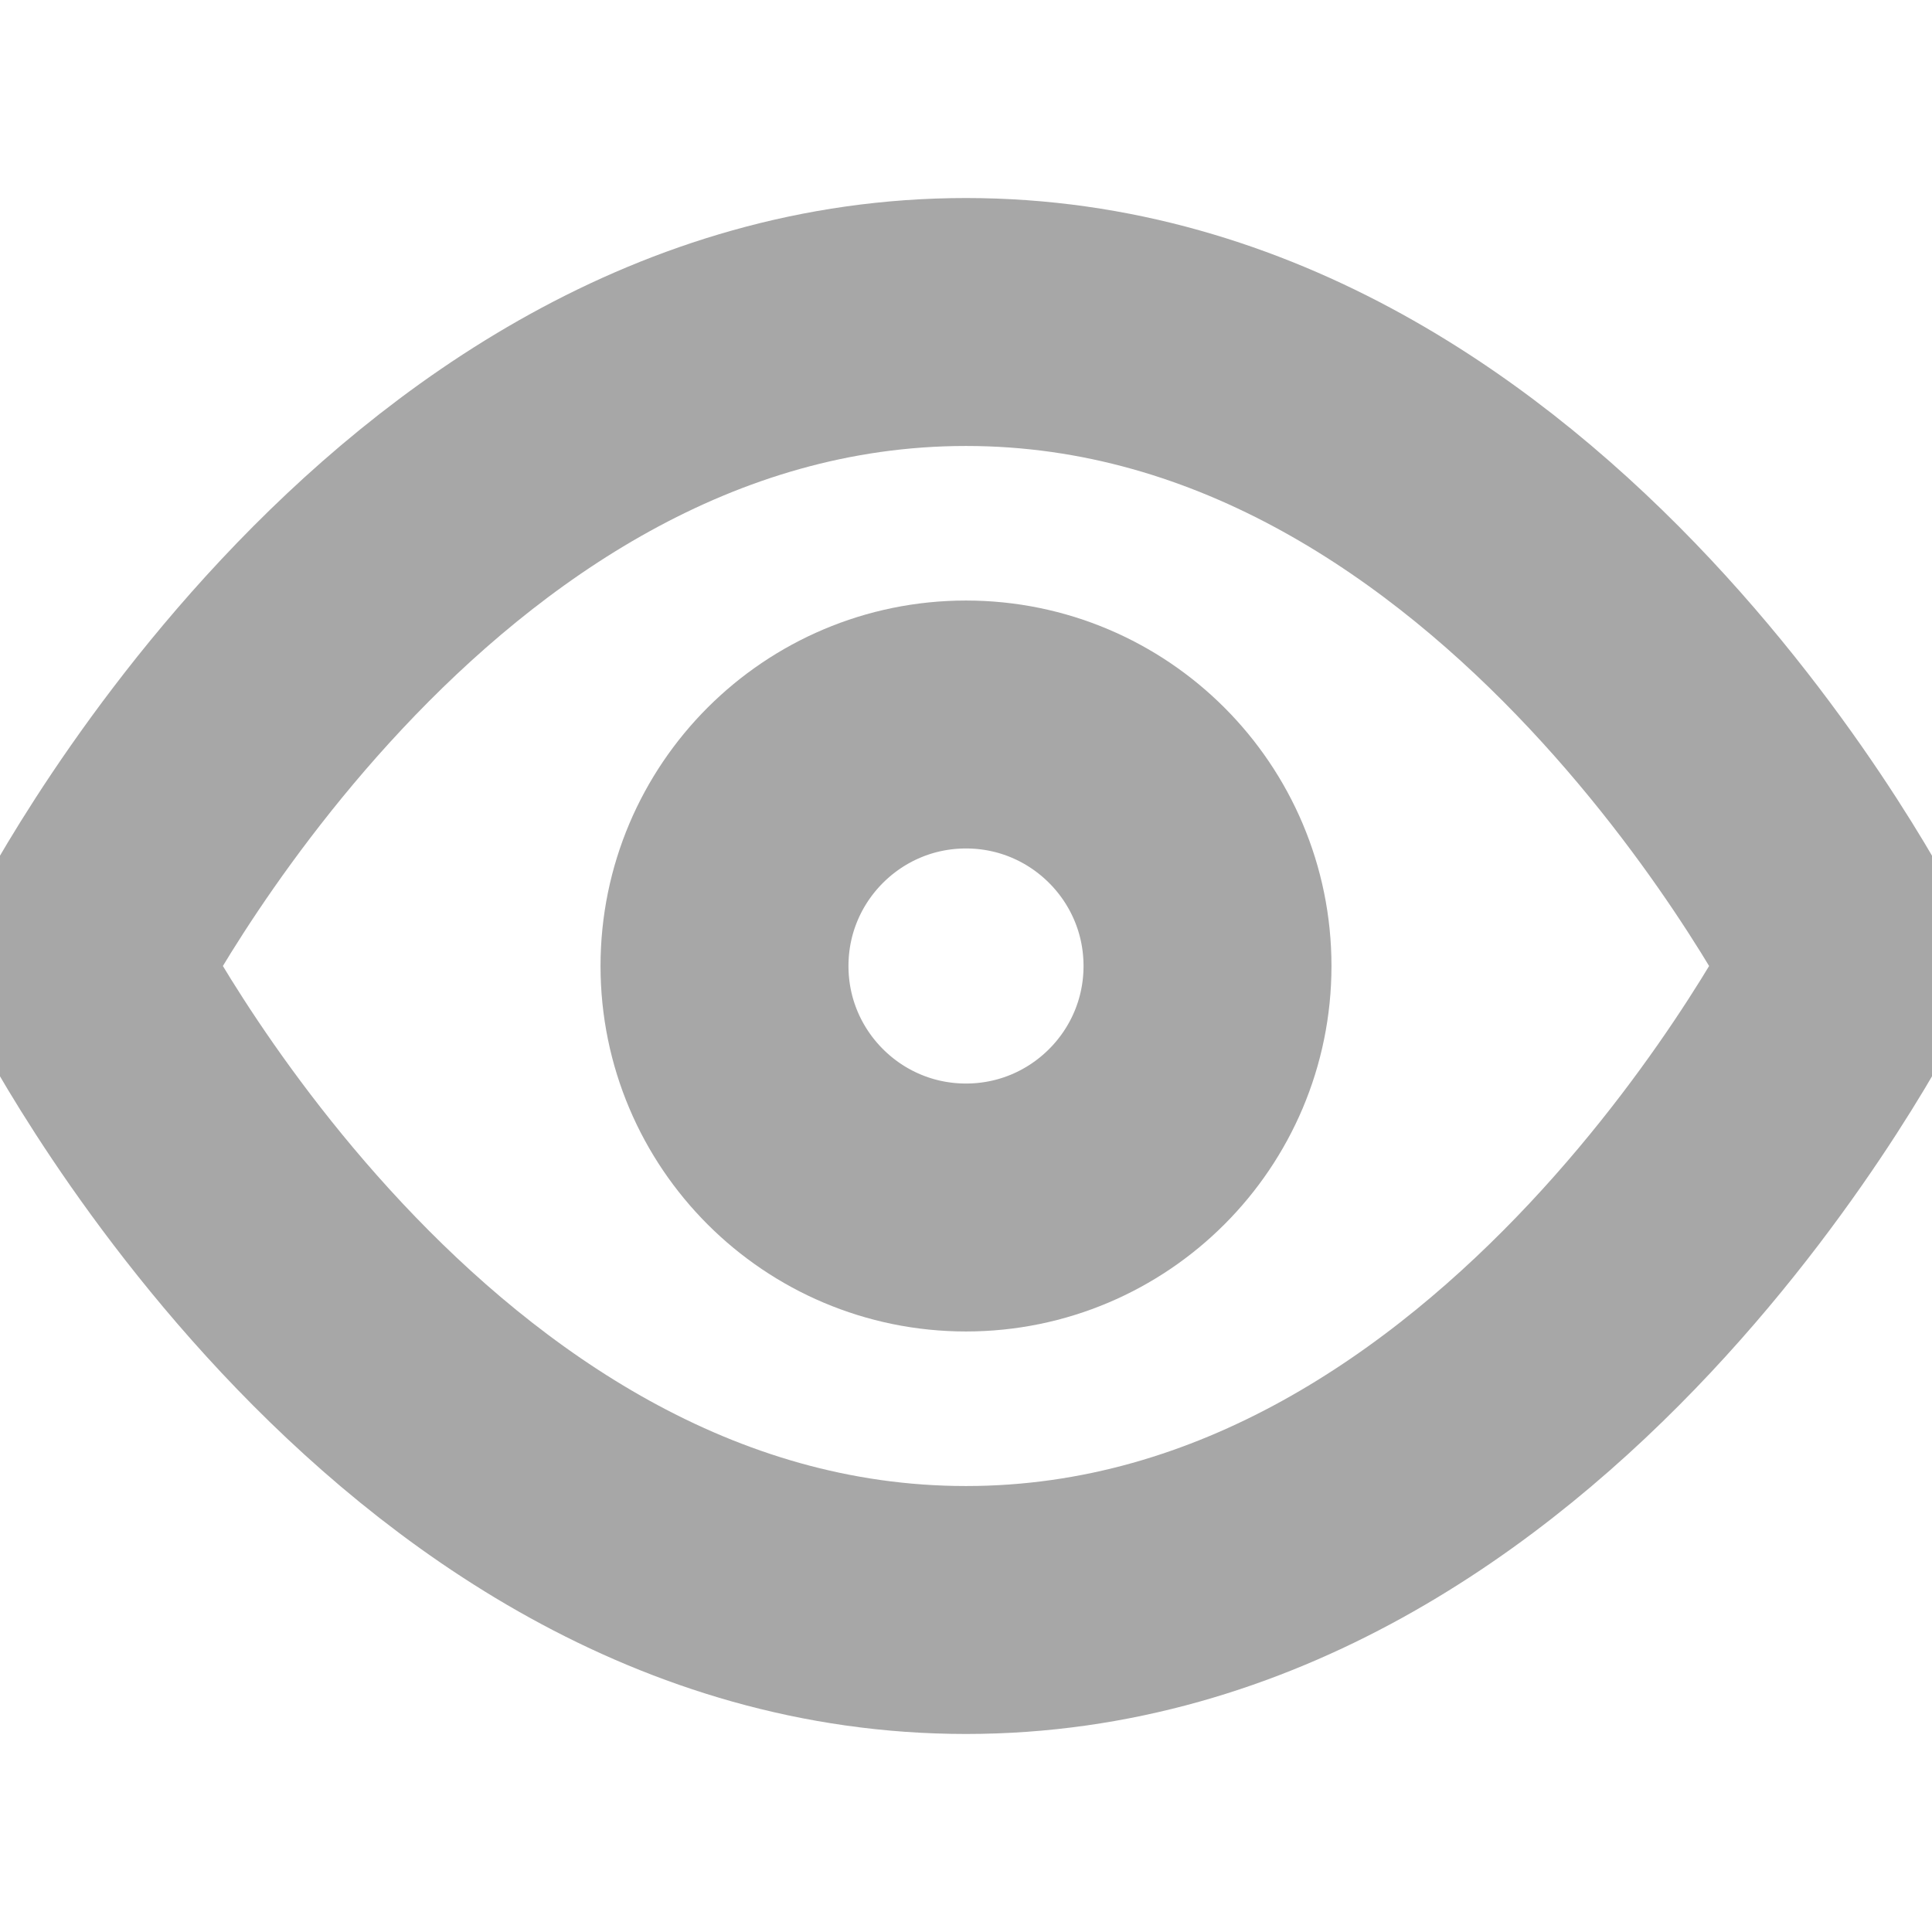<svg width="6" height="6" viewBox="0 0 6 6" fill="none" xmlns="http://www.w3.org/2000/svg">
<g id="eye" clip-path="url(#clip0_252_30)">
<path id="Vector" d="M0.25 3C0.25 3 1.25 1 3 1C4.75 1 5.75 3 5.75 3C5.75 3 4.75 5 3 5C1.25 5 0.25 3 0.25 3Z" stroke="#A7A7A7" stroke-width="0.77" stroke-linecap="round" stroke-linejoin="round"/>
<path id="Vector_2" d="M3 3.75C3.414 3.75 3.75 3.414 3.75 3C3.75 2.586 3.414 2.25 3 2.25C2.586 2.25 2.25 2.586 2.25 3C2.25 3.414 2.586 3.75 3 3.75Z" stroke="#A7A7A7" stroke-width="0.77" stroke-linecap="round" stroke-linejoin="round"/>
</g>
<defs>
<clipPath id="clip0_252_30">
<rect width="6" height="6" fill="white"/>
</clipPath>
</defs>
</svg>
